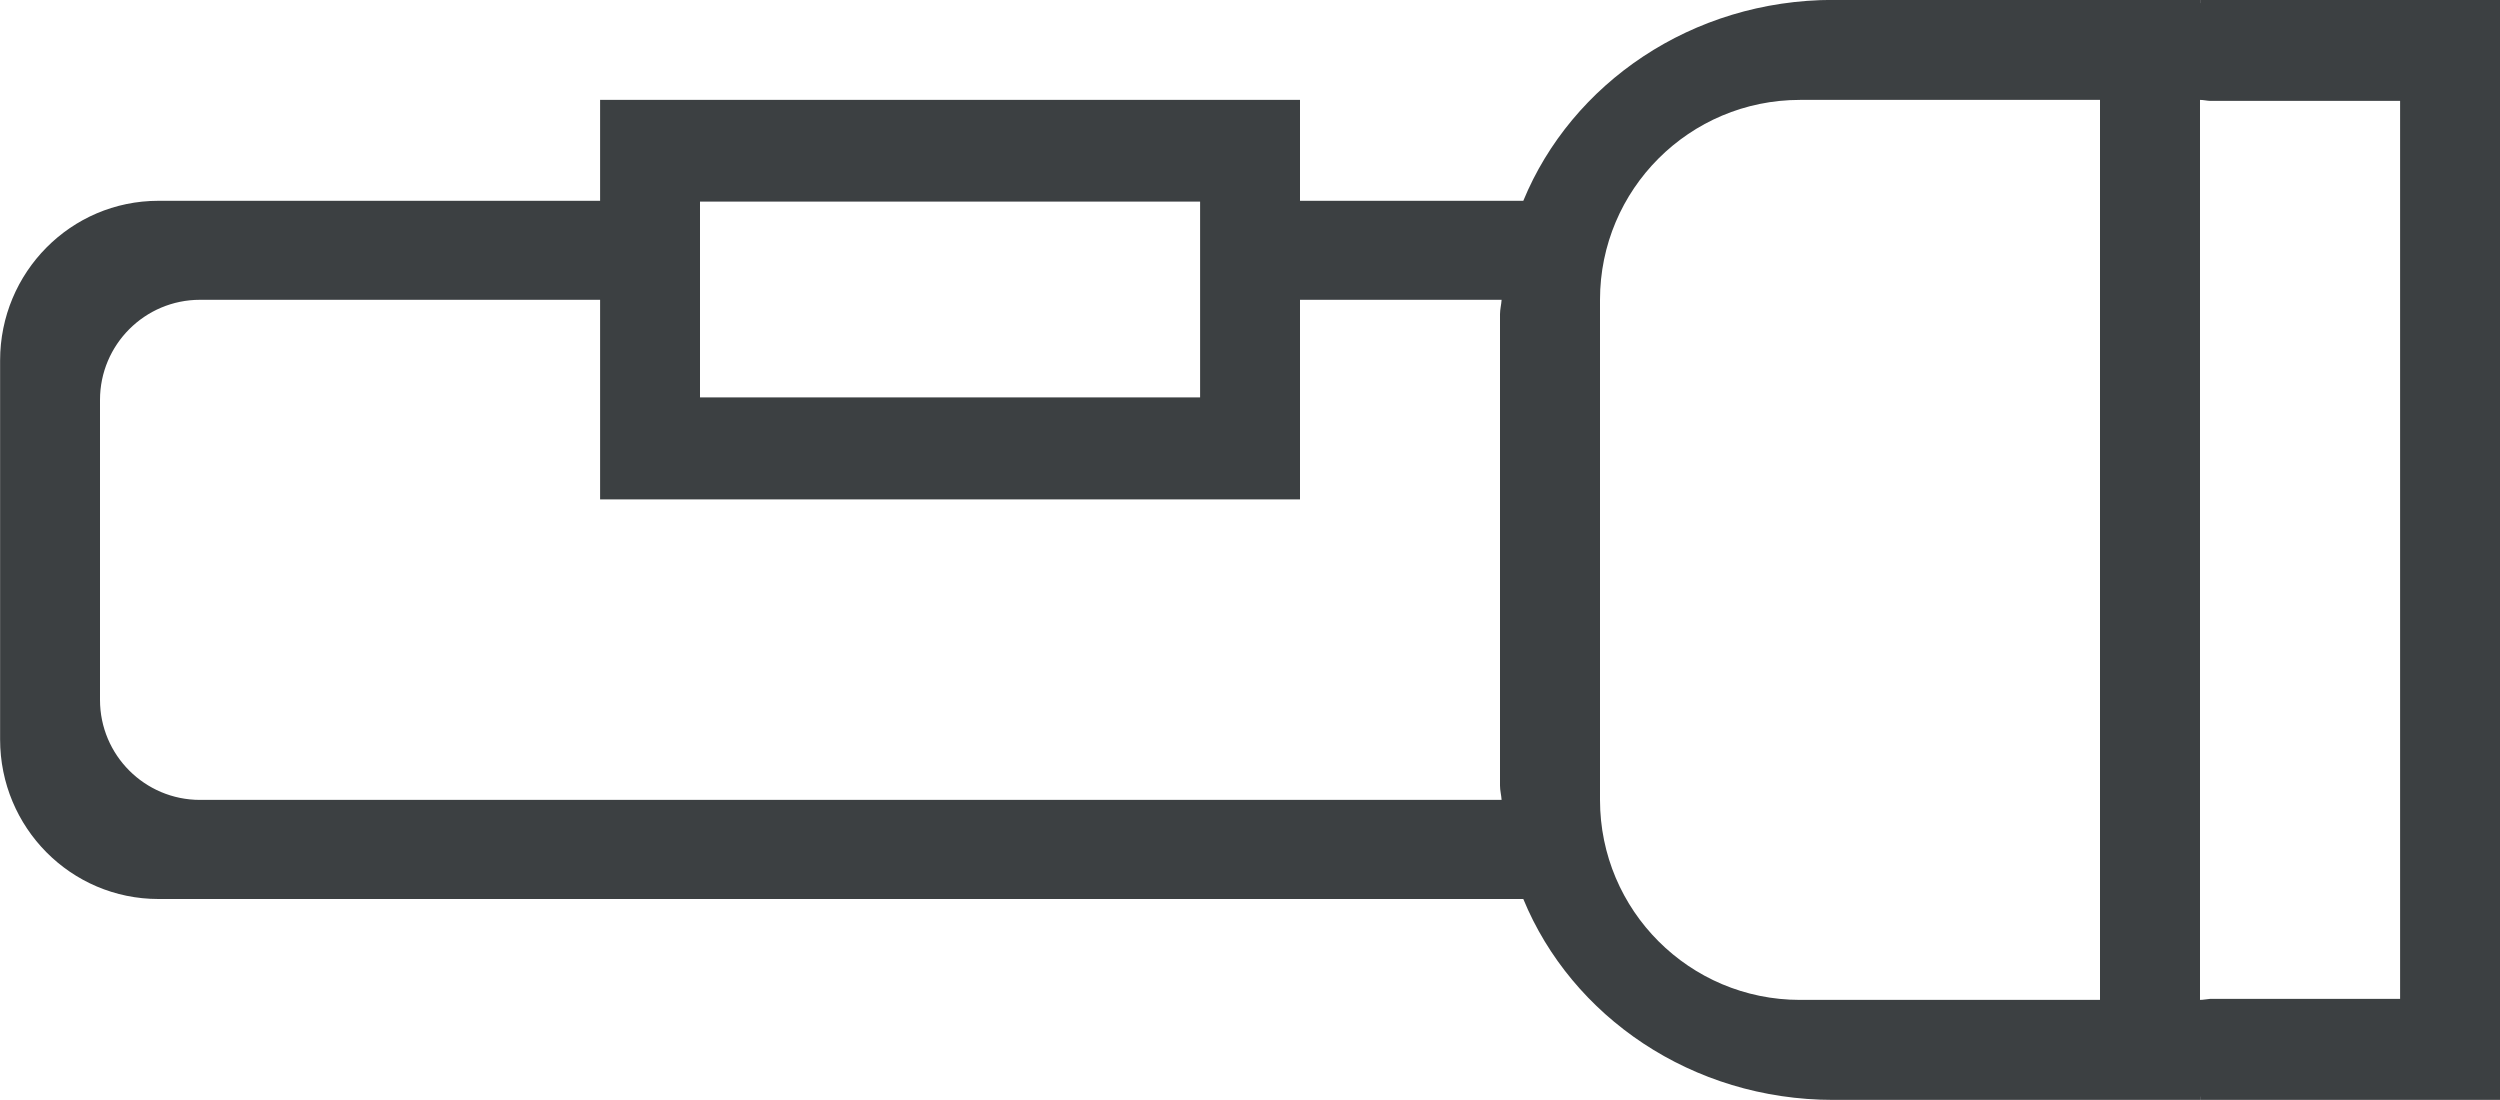 <svg xmlns="http://www.w3.org/2000/svg" xmlns:xlink="http://www.w3.org/1999/xlink" preserveAspectRatio="xMidYMid" width="25" height="11" viewBox="0 0 25 11">
  <defs>
    <style>
      .cls-1 {
        fill: #3c4042;
        fill-rule: evenodd;
      }
    </style>
  </defs>
  <path d="M25.000,7.857 L25.000,10.999 L22.001,10.999 L22.001,10.967 C22.000,10.967 22.000,10.967 22.000,10.967 L22.000,10.999 L21.667,10.999 L21.000,10.999 L18.334,10.999 C16.918,10.999 15.716,10.164 15.233,8.990 L1.584,8.990 C0.709,8.990 0.001,8.276 0.001,7.394 L0.001,3.605 C0.001,2.723 0.709,2.008 1.584,2.008 L6.001,2.008 L6.001,0.999 L13.000,0.999 L13.000,2.008 L15.233,2.008 C15.716,0.835 16.918,-0.001 18.334,-0.001 L21.000,-0.001 L21.667,-0.001 L22.000,-0.001 L22.000,0.031 C22.000,0.031 22.000,0.031 22.001,0.031 L22.001,-0.001 L25.000,-0.001 L25.000,3.141 C25.000,3.142 25.000,3.142 25.000,3.142 L25.000,7.856 C25.000,7.857 25.000,7.857 25.000,7.857 ZM12.001,2.016 L7.000,2.016 L7.000,3.974 L12.001,3.974 L12.001,2.016 ZM13.000,2.998 L13.000,4.994 L6.001,4.994 L6.001,2.998 L2.000,2.998 C1.448,2.998 1.000,3.447 1.000,3.999 L1.000,6.999 C1.000,7.551 1.448,7.999 2.000,7.999 L15.016,7.999 C15.013,7.951 15.000,7.905 15.000,7.856 L15.000,3.142 C15.000,3.093 15.013,3.047 15.016,2.998 L13.000,2.998 ZM18.000,0.999 C16.895,0.999 16.000,1.894 16.000,2.998 L16.000,7.999 C16.000,9.104 16.895,9.999 18.000,9.999 L21.000,9.999 L21.000,0.999 L18.000,0.999 ZM24.001,1.009 L22.103,1.009 C22.068,1.008 22.035,0.999 22.000,0.999 L22.000,9.999 C22.034,9.999 22.066,9.991 22.099,9.989 L24.001,9.989 L24.001,1.009 Z" class="cls-1"/>
</svg>
